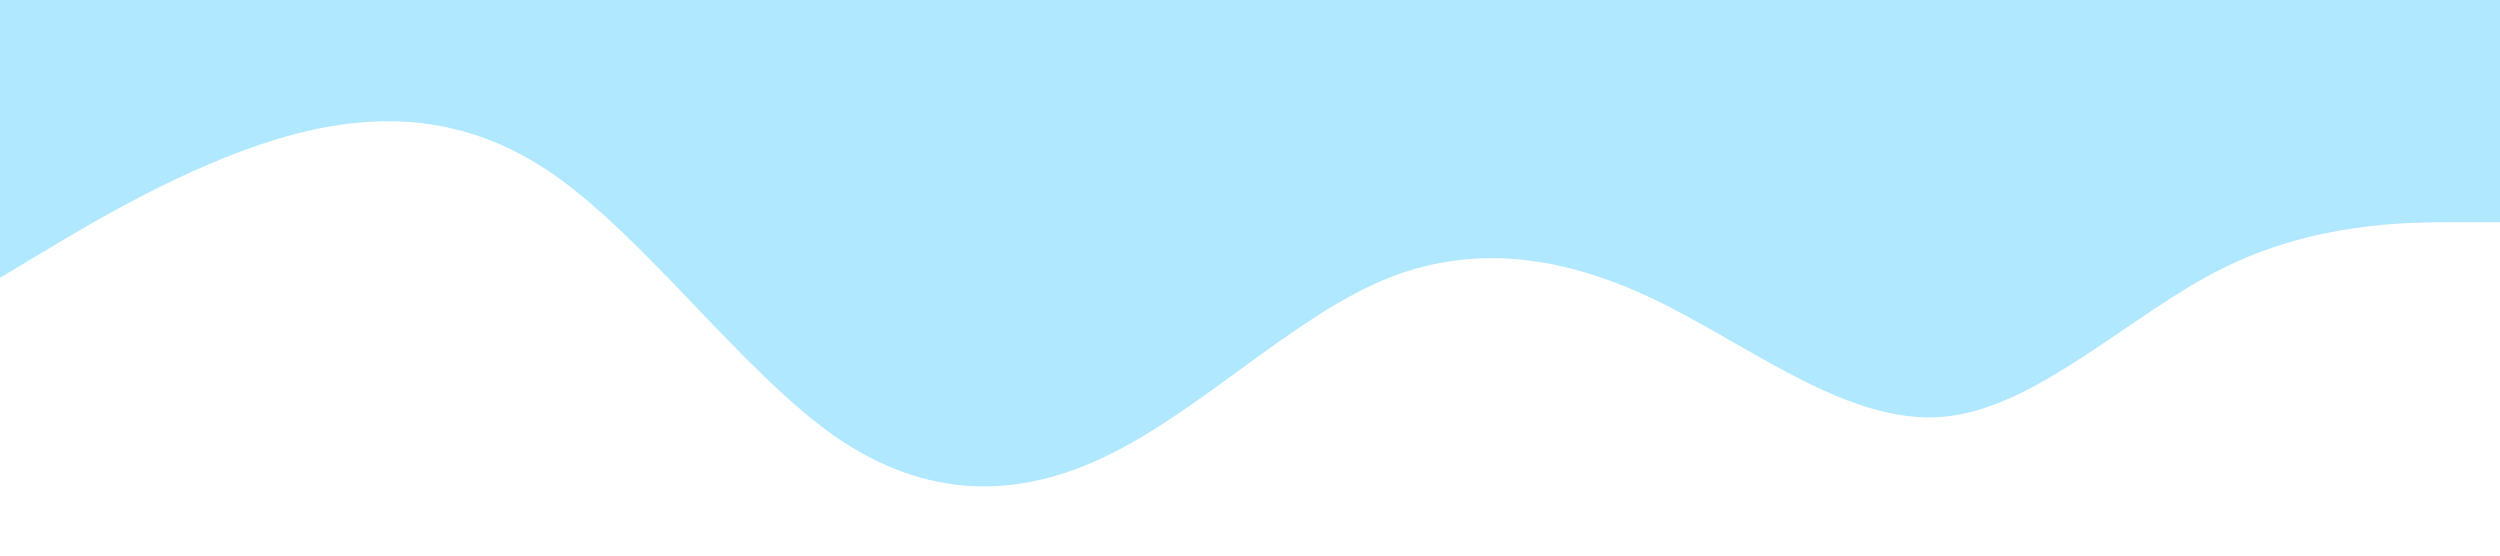 <?xml version="1.0" standalone="no"?><svg xmlns="http://www.w3.org/2000/svg" viewBox="0 0 1440 320"><path fill="#afe8ffa4" fill-opacity="1" d="M0,160L26.7,144C53.3,128,107,96,160,80C213.3,64,267,64,320,101.3C373.3,139,427,213,480,250.7C533.3,288,587,288,640,261.3C693.3,235,747,181,800,160C853.3,139,907,149,960,176C1013.3,203,1067,245,1120,240C1173.3,235,1227,181,1280,154.7C1333.3,128,1387,128,1413,128L1440,128L1440,0L1413.3,0C1386.7,0,1333,0,1280,0C1226.7,0,1173,0,1120,0C1066.7,0,1013,0,960,0C906.7,0,853,0,800,0C746.7,0,693,0,640,0C586.7,0,533,0,480,0C426.7,0,373,0,320,0C266.7,0,213,0,160,0C106.7,0,53,0,27,0L0,0Z"></path></svg>
